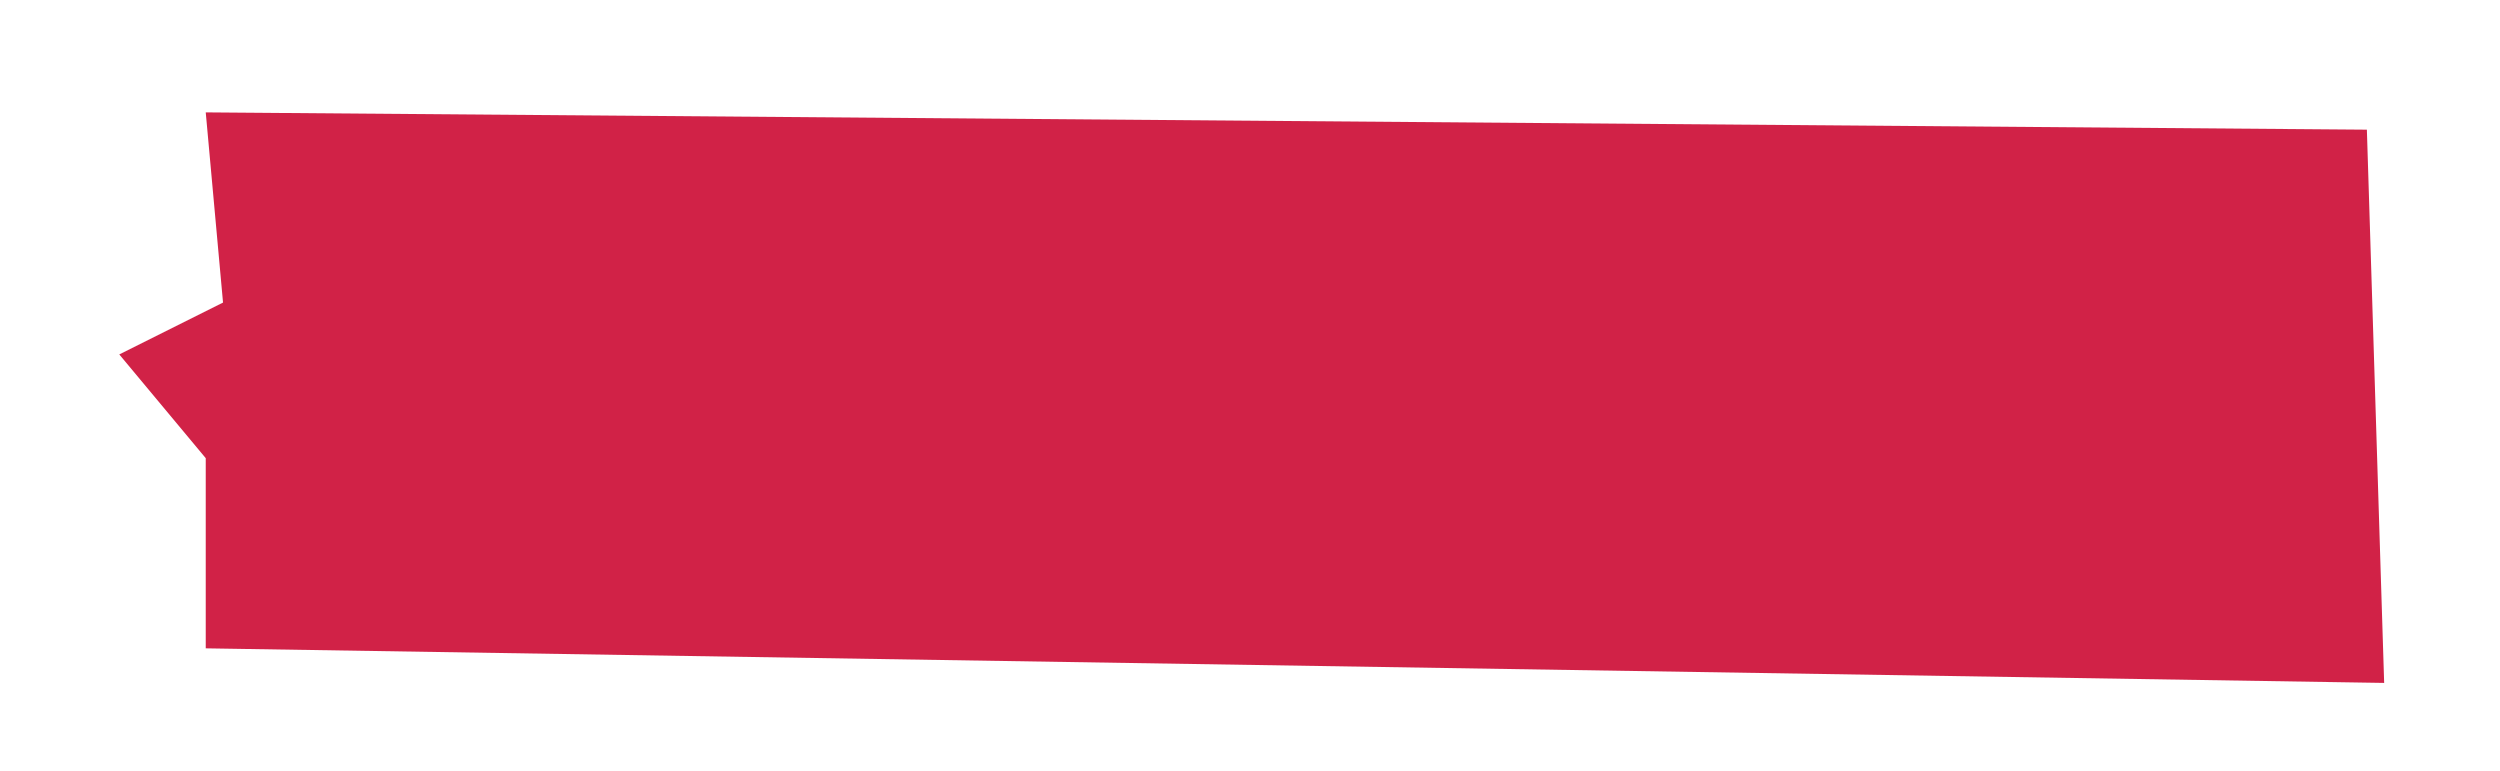 <?xml version="1.0" encoding="utf-8"?>
<!-- Generator: Adobe Illustrator 18.1.1, SVG Export Plug-In . SVG Version: 6.00 Build 0)  -->
<svg version="1.1" baseProfile="tiny" xmlns="http://www.w3.org/2000/svg" xmlns:xlink="http://www.w3.org/1999/xlink" x="0px"
	 y="0px" viewBox="0 0 144.6 44.6" xml:space="preserve">
<g id="_x31_" display="none">
	<path display="inline" fill-rule="evenodd" fill="#D12247" d="M0.9,20.5l6-5l2-11l135-3l-4,42l-132-3v-13L0.9,20.5z"/>
</g>
<g id="_x32_" display="none">
	<path display="inline" fill-rule="evenodd" fill="#D12247" d="M9.9,6.5l129,1l-1,32H9.9v-10l-4-8l5-4L9.9,6.5z"/>
</g>
<g id="_x33_">
	<path fill-rule="evenodd" fill="#D12247" d="M11.9,6.5l125,1l1,32l-126-2v-11l-5-6l6-3L11.9,6.5z"/>
</g>
<g id="_x34_" display="none">
	<path display="inline" fill-rule="evenodd" fill="#D12247" d="M11.9,6.5c0,0,0.4,0,1.1,0c12.3,0.2,123.9,2,123.9,2l-1,30l-121-3
		l-1-10l-5-5l5-2"/>
</g>
<g id="_x35_" display="none">
	<path display="inline" fill-rule="evenodd" fill="#D12247" d="M9.9,6.5l129,1l-1,32H9.9v-10l-4-8l5-4L9.9,6.5z"/>
</g>
</svg>

